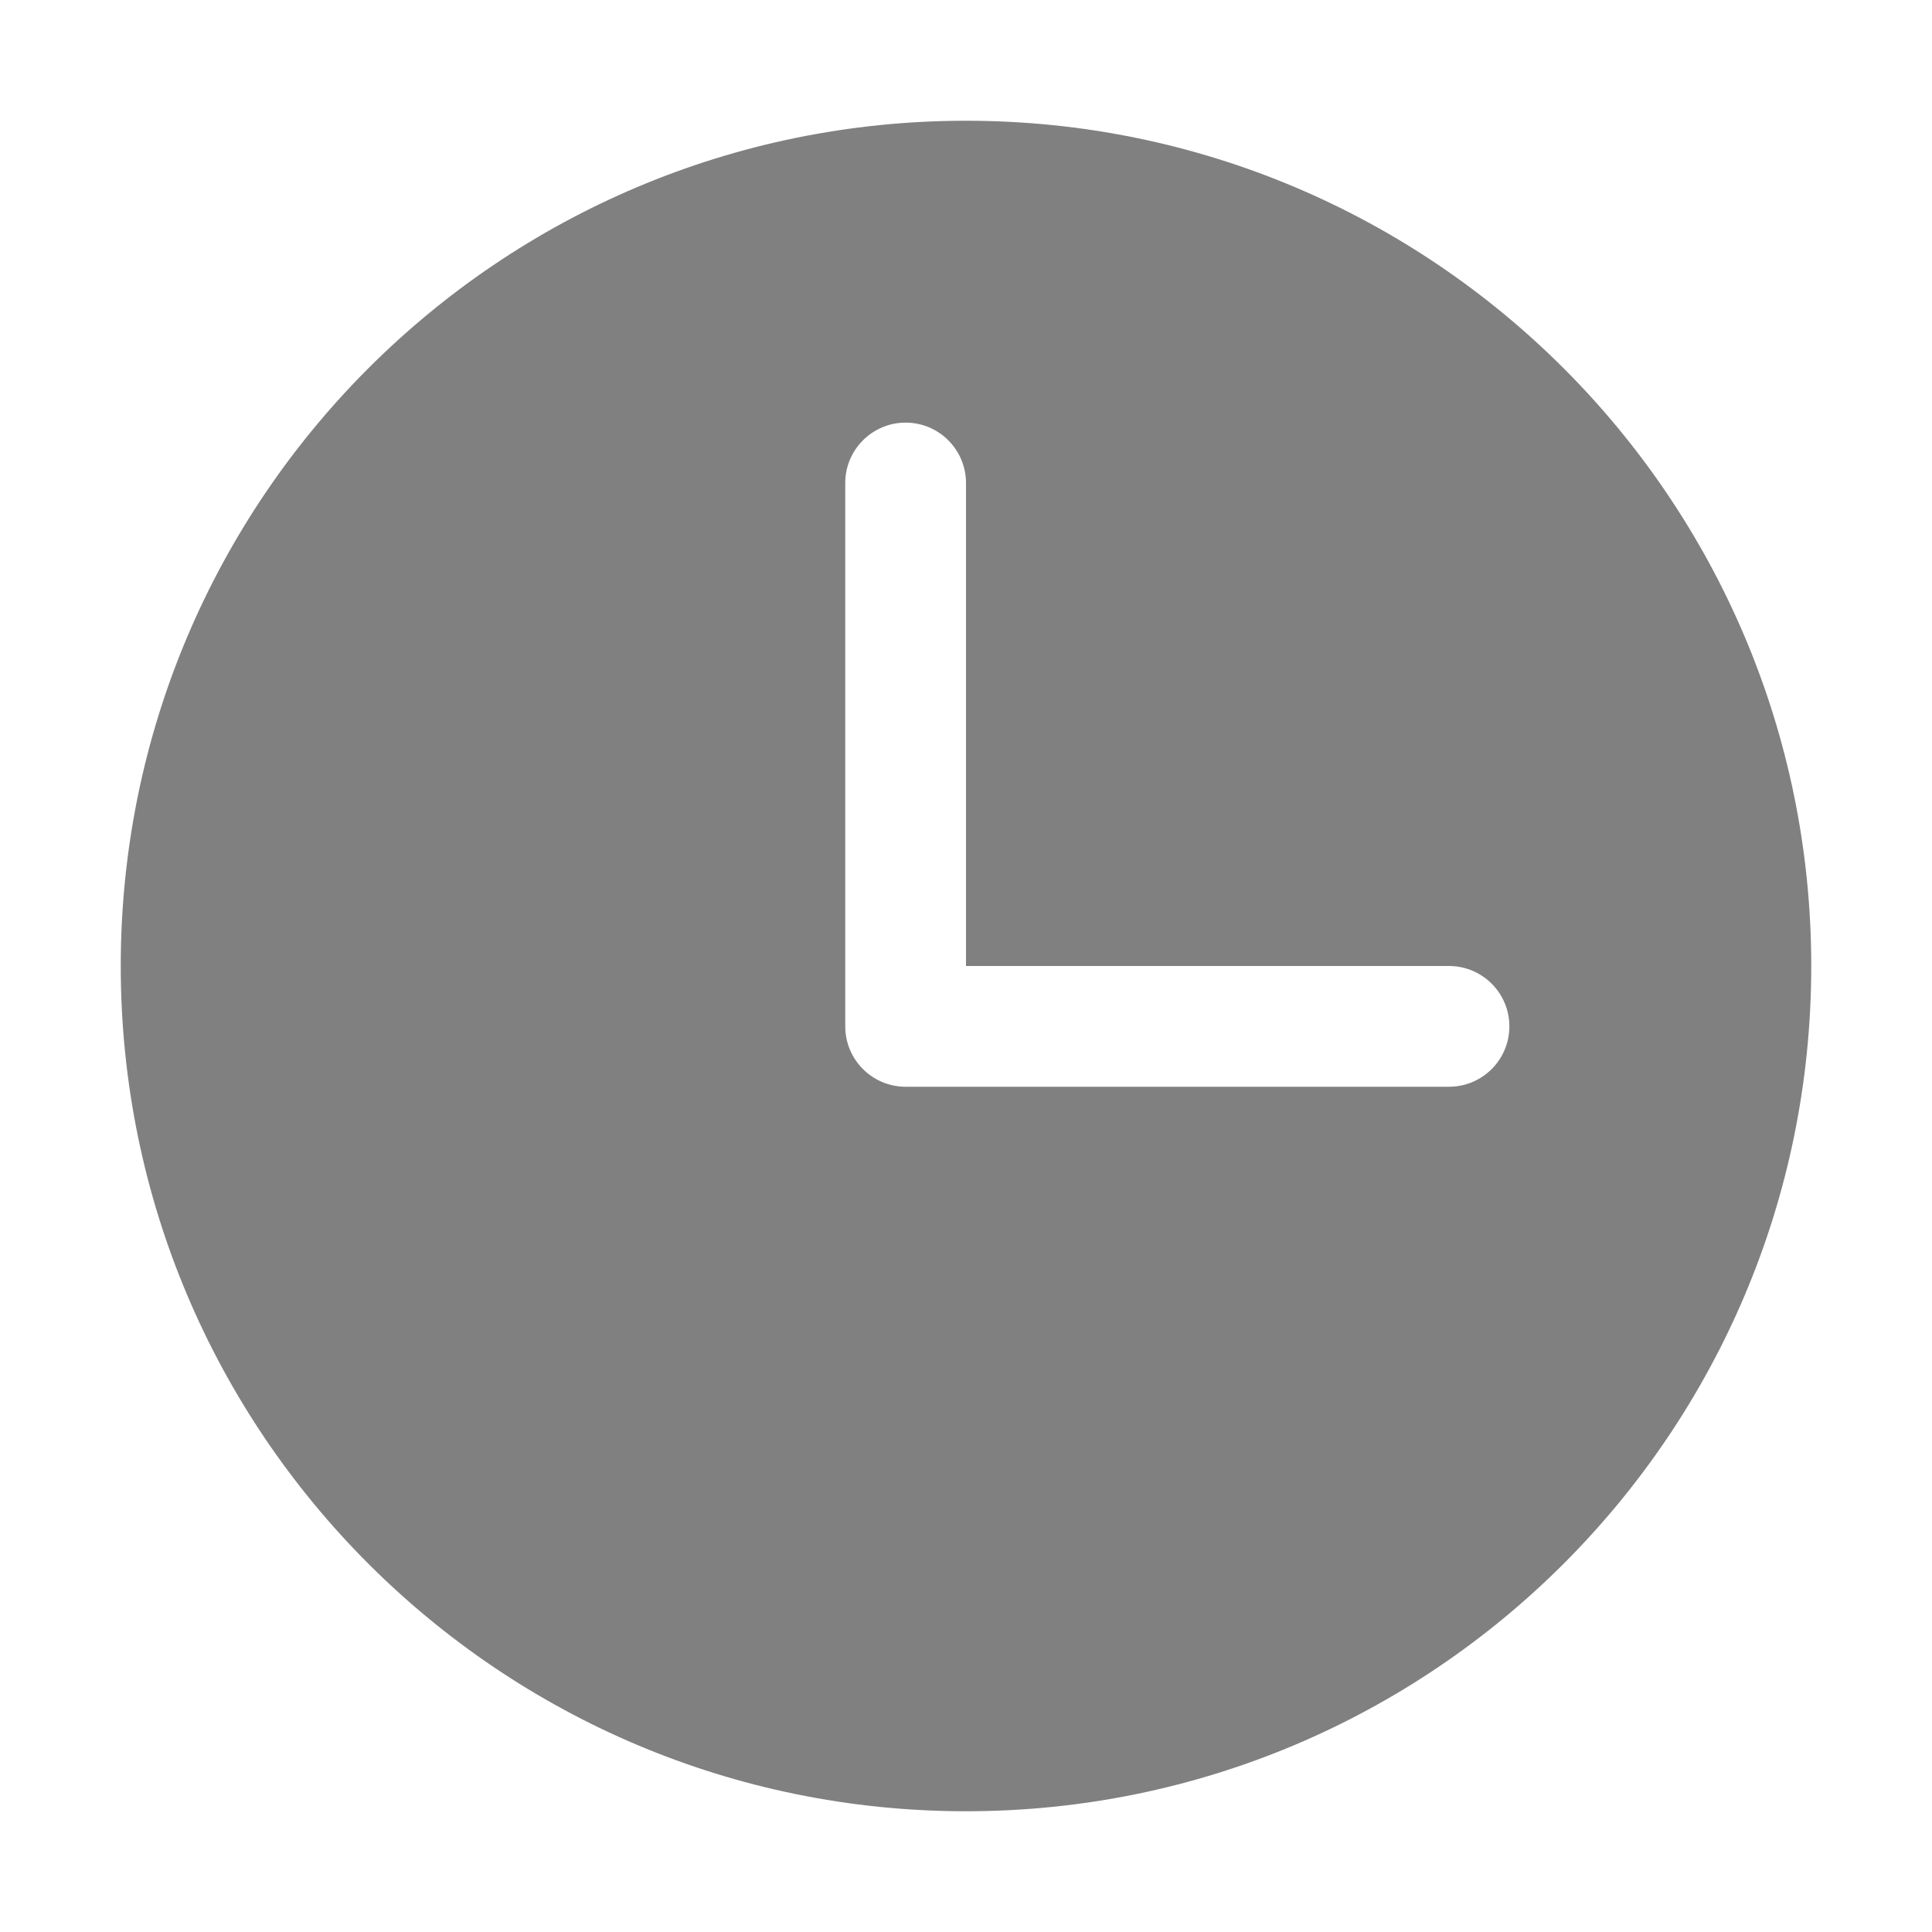 <svg width="16" height="16" version="1.1" viewBox="0 0 16 16" xmlns="http://www.w3.org/2000/svg">
<defs>
<style id="current-color-scheme" type="text/css">.ColorScheme-Text { color:#536076; } .ColorScheme-Highlight { color:#ffffff; }</style>
</defs>
<path class="ColorScheme-Text" d="m8 1c3.866 0 7 3.134 7 7 0 3.866-3.134 7-7 7-3.866 0-7-3.134-7-7 0-3.866 3.134-7 7-7zm-0.5 2.5c-0.276 0-0.5 0.224-0.5 0.5v4.5c0 0.276 0.224 0.5 0.5 0.5h4.5c0.276 0 0.5-0.224 0.5-0.5s-0.224-0.5-0.5-0.5h-4v-4c0-0.276-0.224-0.5-0.5-0.5z" fill="#808080"/>
</svg>
